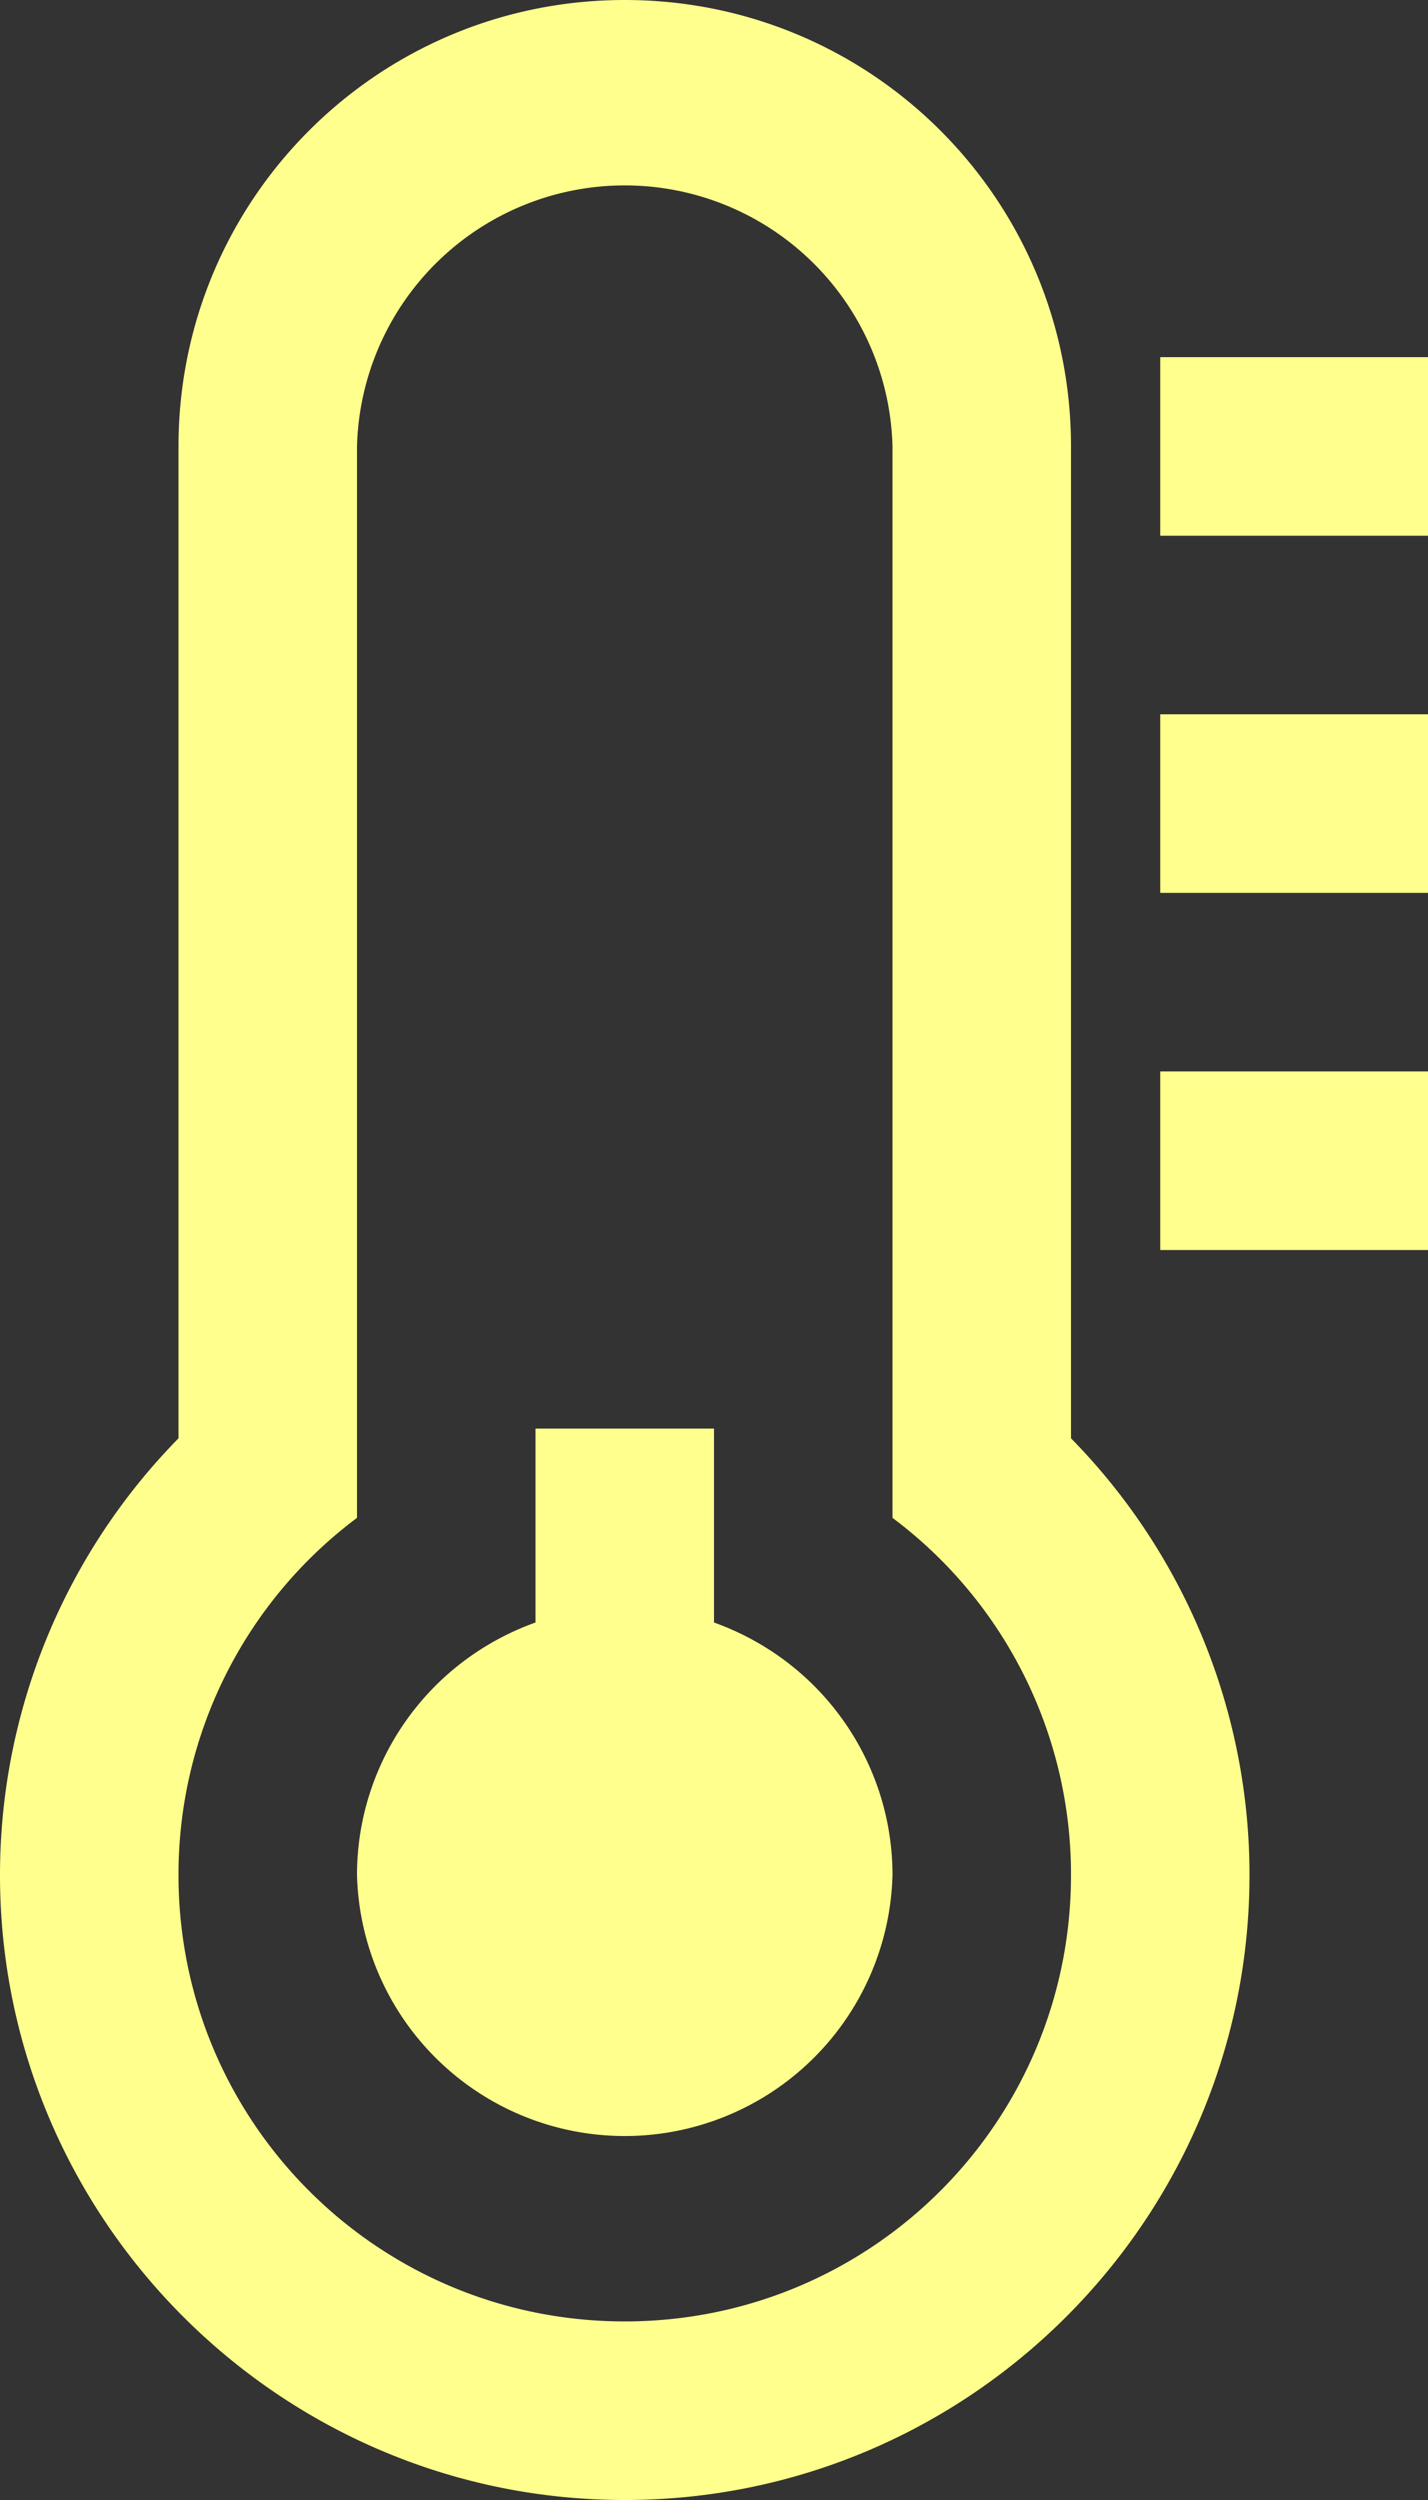 <svg xmlns="http://www.w3.org/2000/svg" width="16" height="28"><rect width="100%" height="100%" fill="#333333" stroke="none"/><path d="M10 21a3.001 3.001 0 0 1-6 0c0-1.25.781-2.391 2-2.828V16h2v2.172c1.219.438 2 1.578 2 2.828zm2 0a4.986 4.986 0 0 0-2-4V5a3.001 3.001 0 0 0-6 0v12a4.986 4.986 0 0 0-2 4c0 2.766 2.234 5 5 5s5-2.234 5-5zm2 0c0 3.859-3.141 7-7 7s-7-3.141-7-7a6.98 6.98 0 0 1 2-4.891V5c0-2.766 2.234-5 5-5s5 2.234 5 5v11.109A6.979 6.979 0 0 1 14 21zm2-9v2h-3v-2h3zm0-4v2h-3V8h3zm0-4v2h-3V4h3z" fill="#FFFF8D"/></svg>